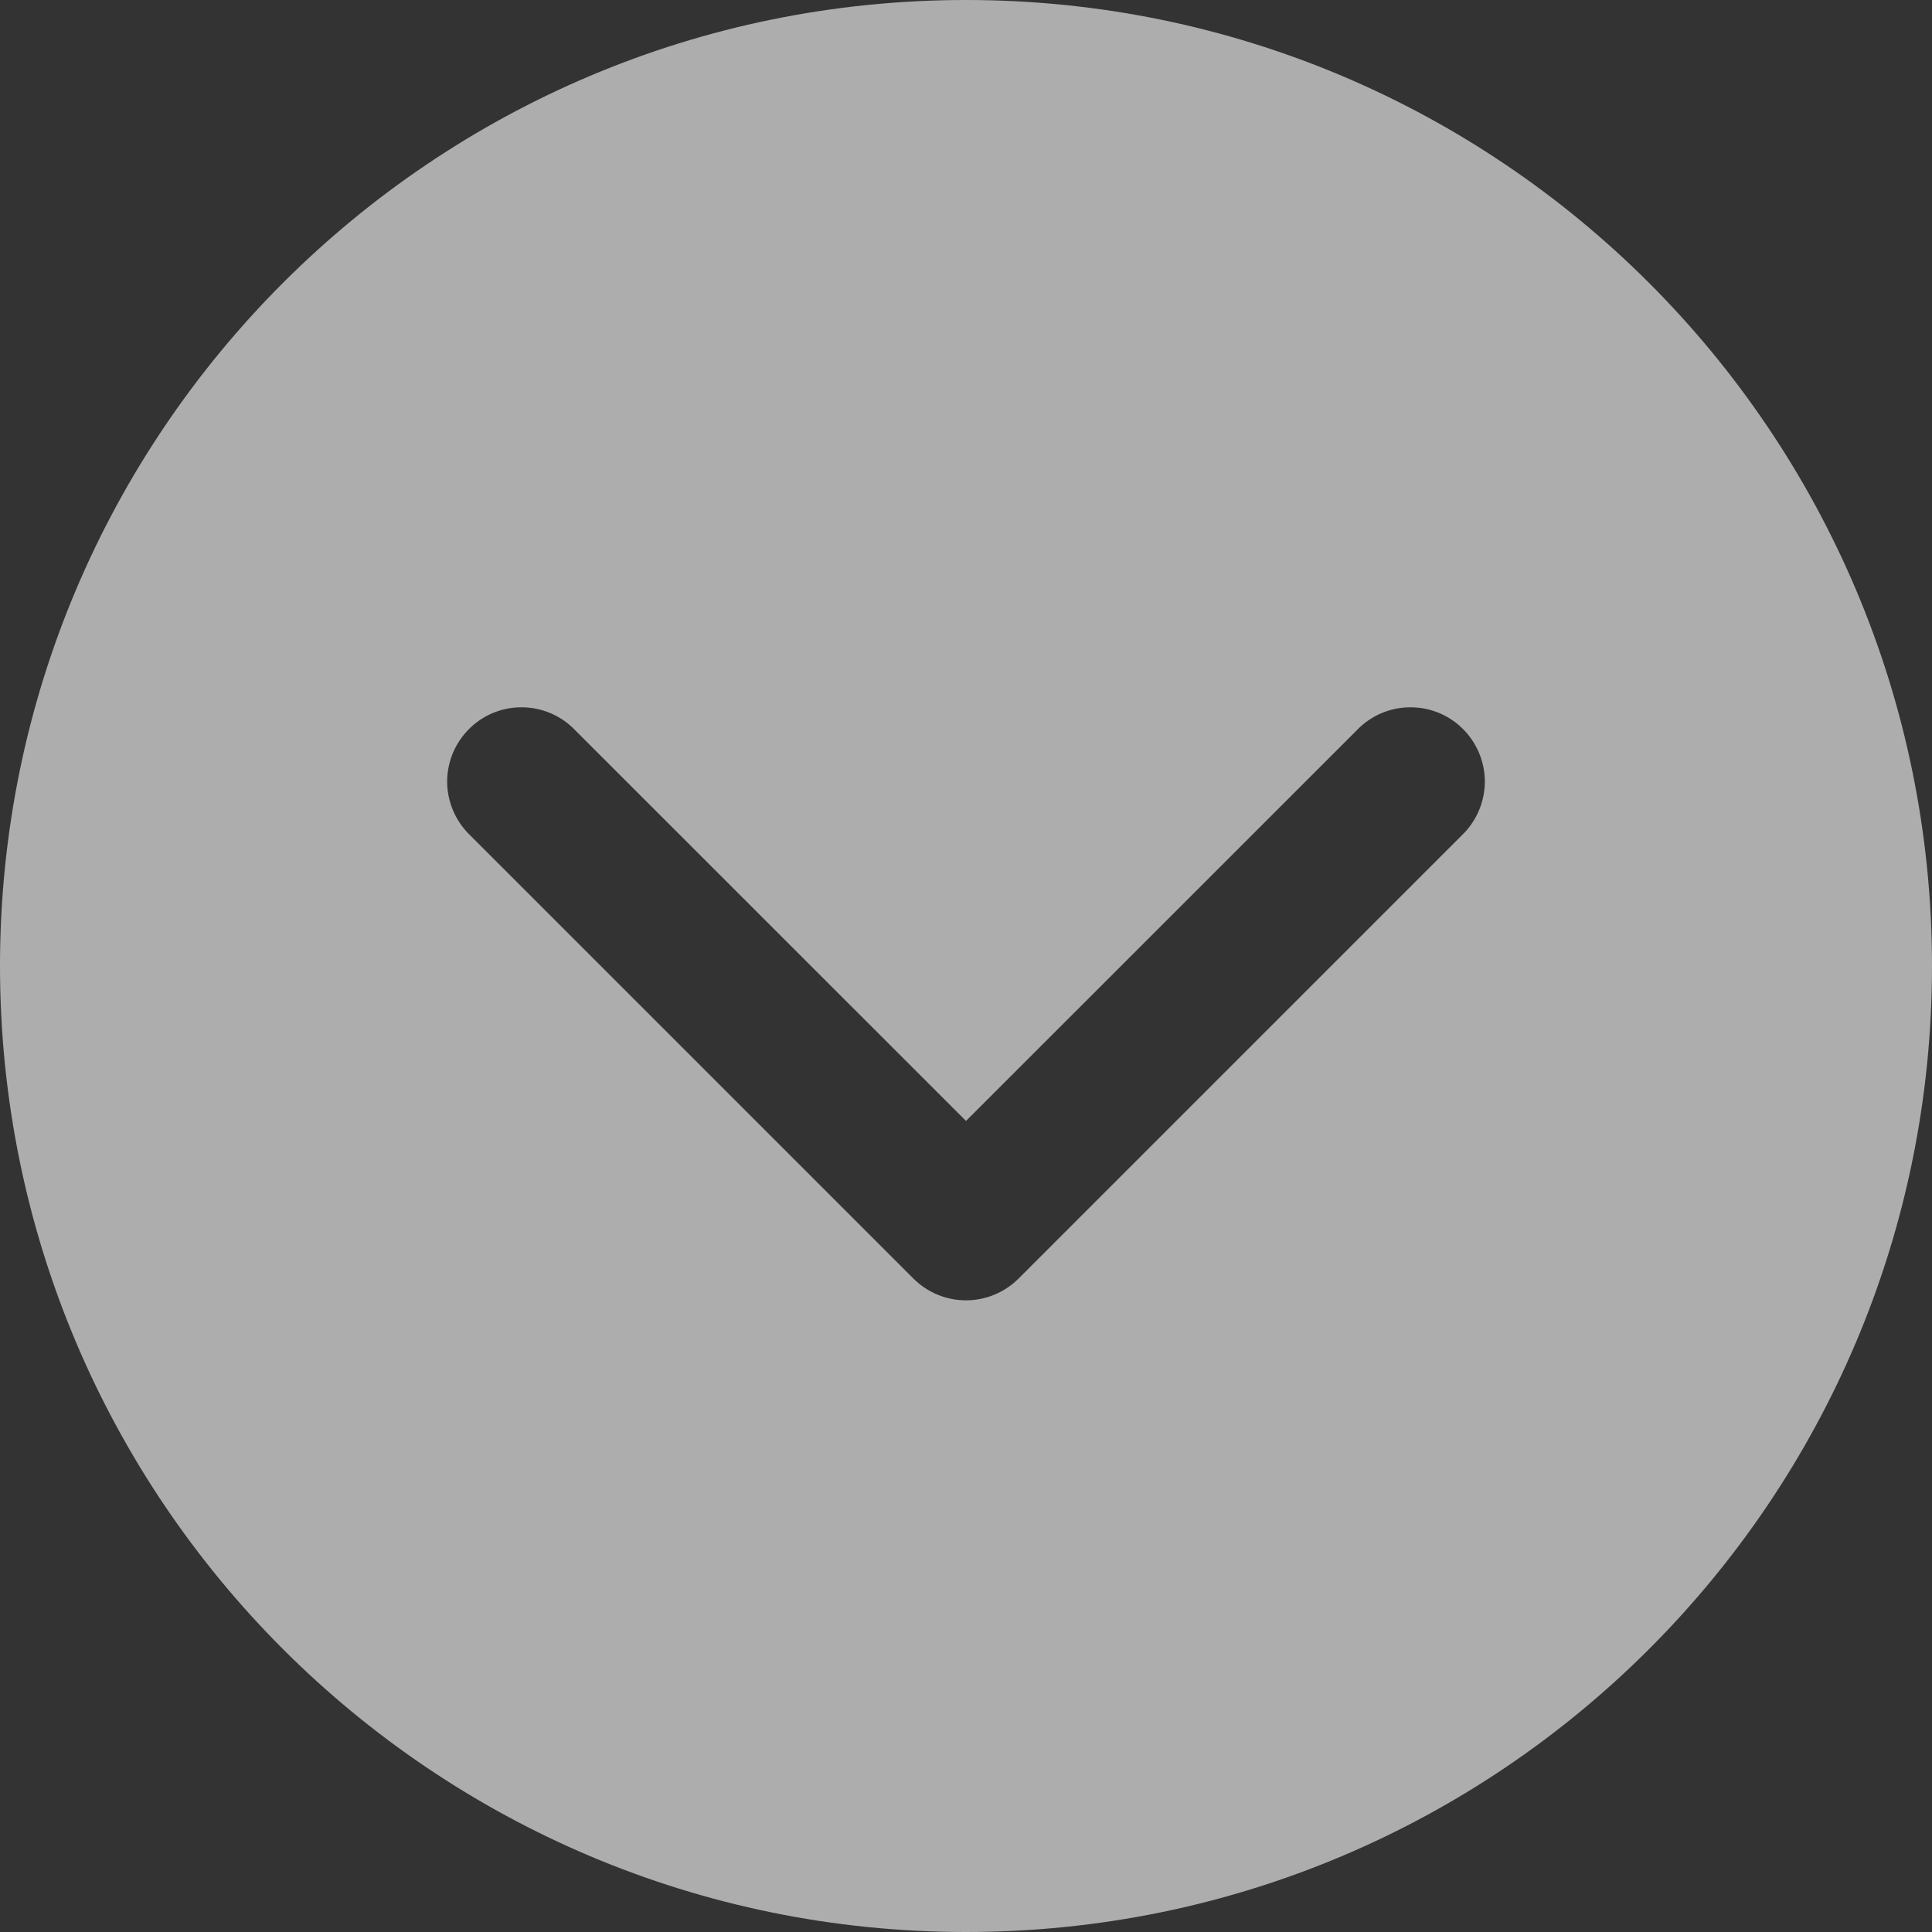 <svg width="20" height="20" viewBox="0 0 20 20" fill="none" xmlns="http://www.w3.org/2000/svg">
<rect x="0" y="0" width="20" height="20" fill="#333333" stroke="none"/>
<path d="M20 10C20 4.477 15.523 0 10 0C4.477 0 0 4.477 0 10C0 15.523 4.477 20 10 20C15.523 20 20 15.523 20 10ZM15.159 8.621L10.544 13.236C10.399 13.38 10.204 13.461 10 13.461C9.796 13.461 9.6 13.38 9.456 13.236L4.841 8.621C4.703 8.475 4.627 8.282 4.629 8.081C4.632 7.88 4.713 7.689 4.855 7.547C4.996 7.405 5.188 7.324 5.389 7.322C5.589 7.319 5.783 7.395 5.928 7.533L10 11.604L14.072 7.533C14.217 7.395 14.411 7.319 14.611 7.322C14.812 7.324 15.004 7.405 15.145 7.547C15.287 7.689 15.368 7.88 15.371 8.081C15.373 8.282 15.297 8.475 15.159 8.621Z" fill="white" fill-opacity="0.6"/>
</svg>
